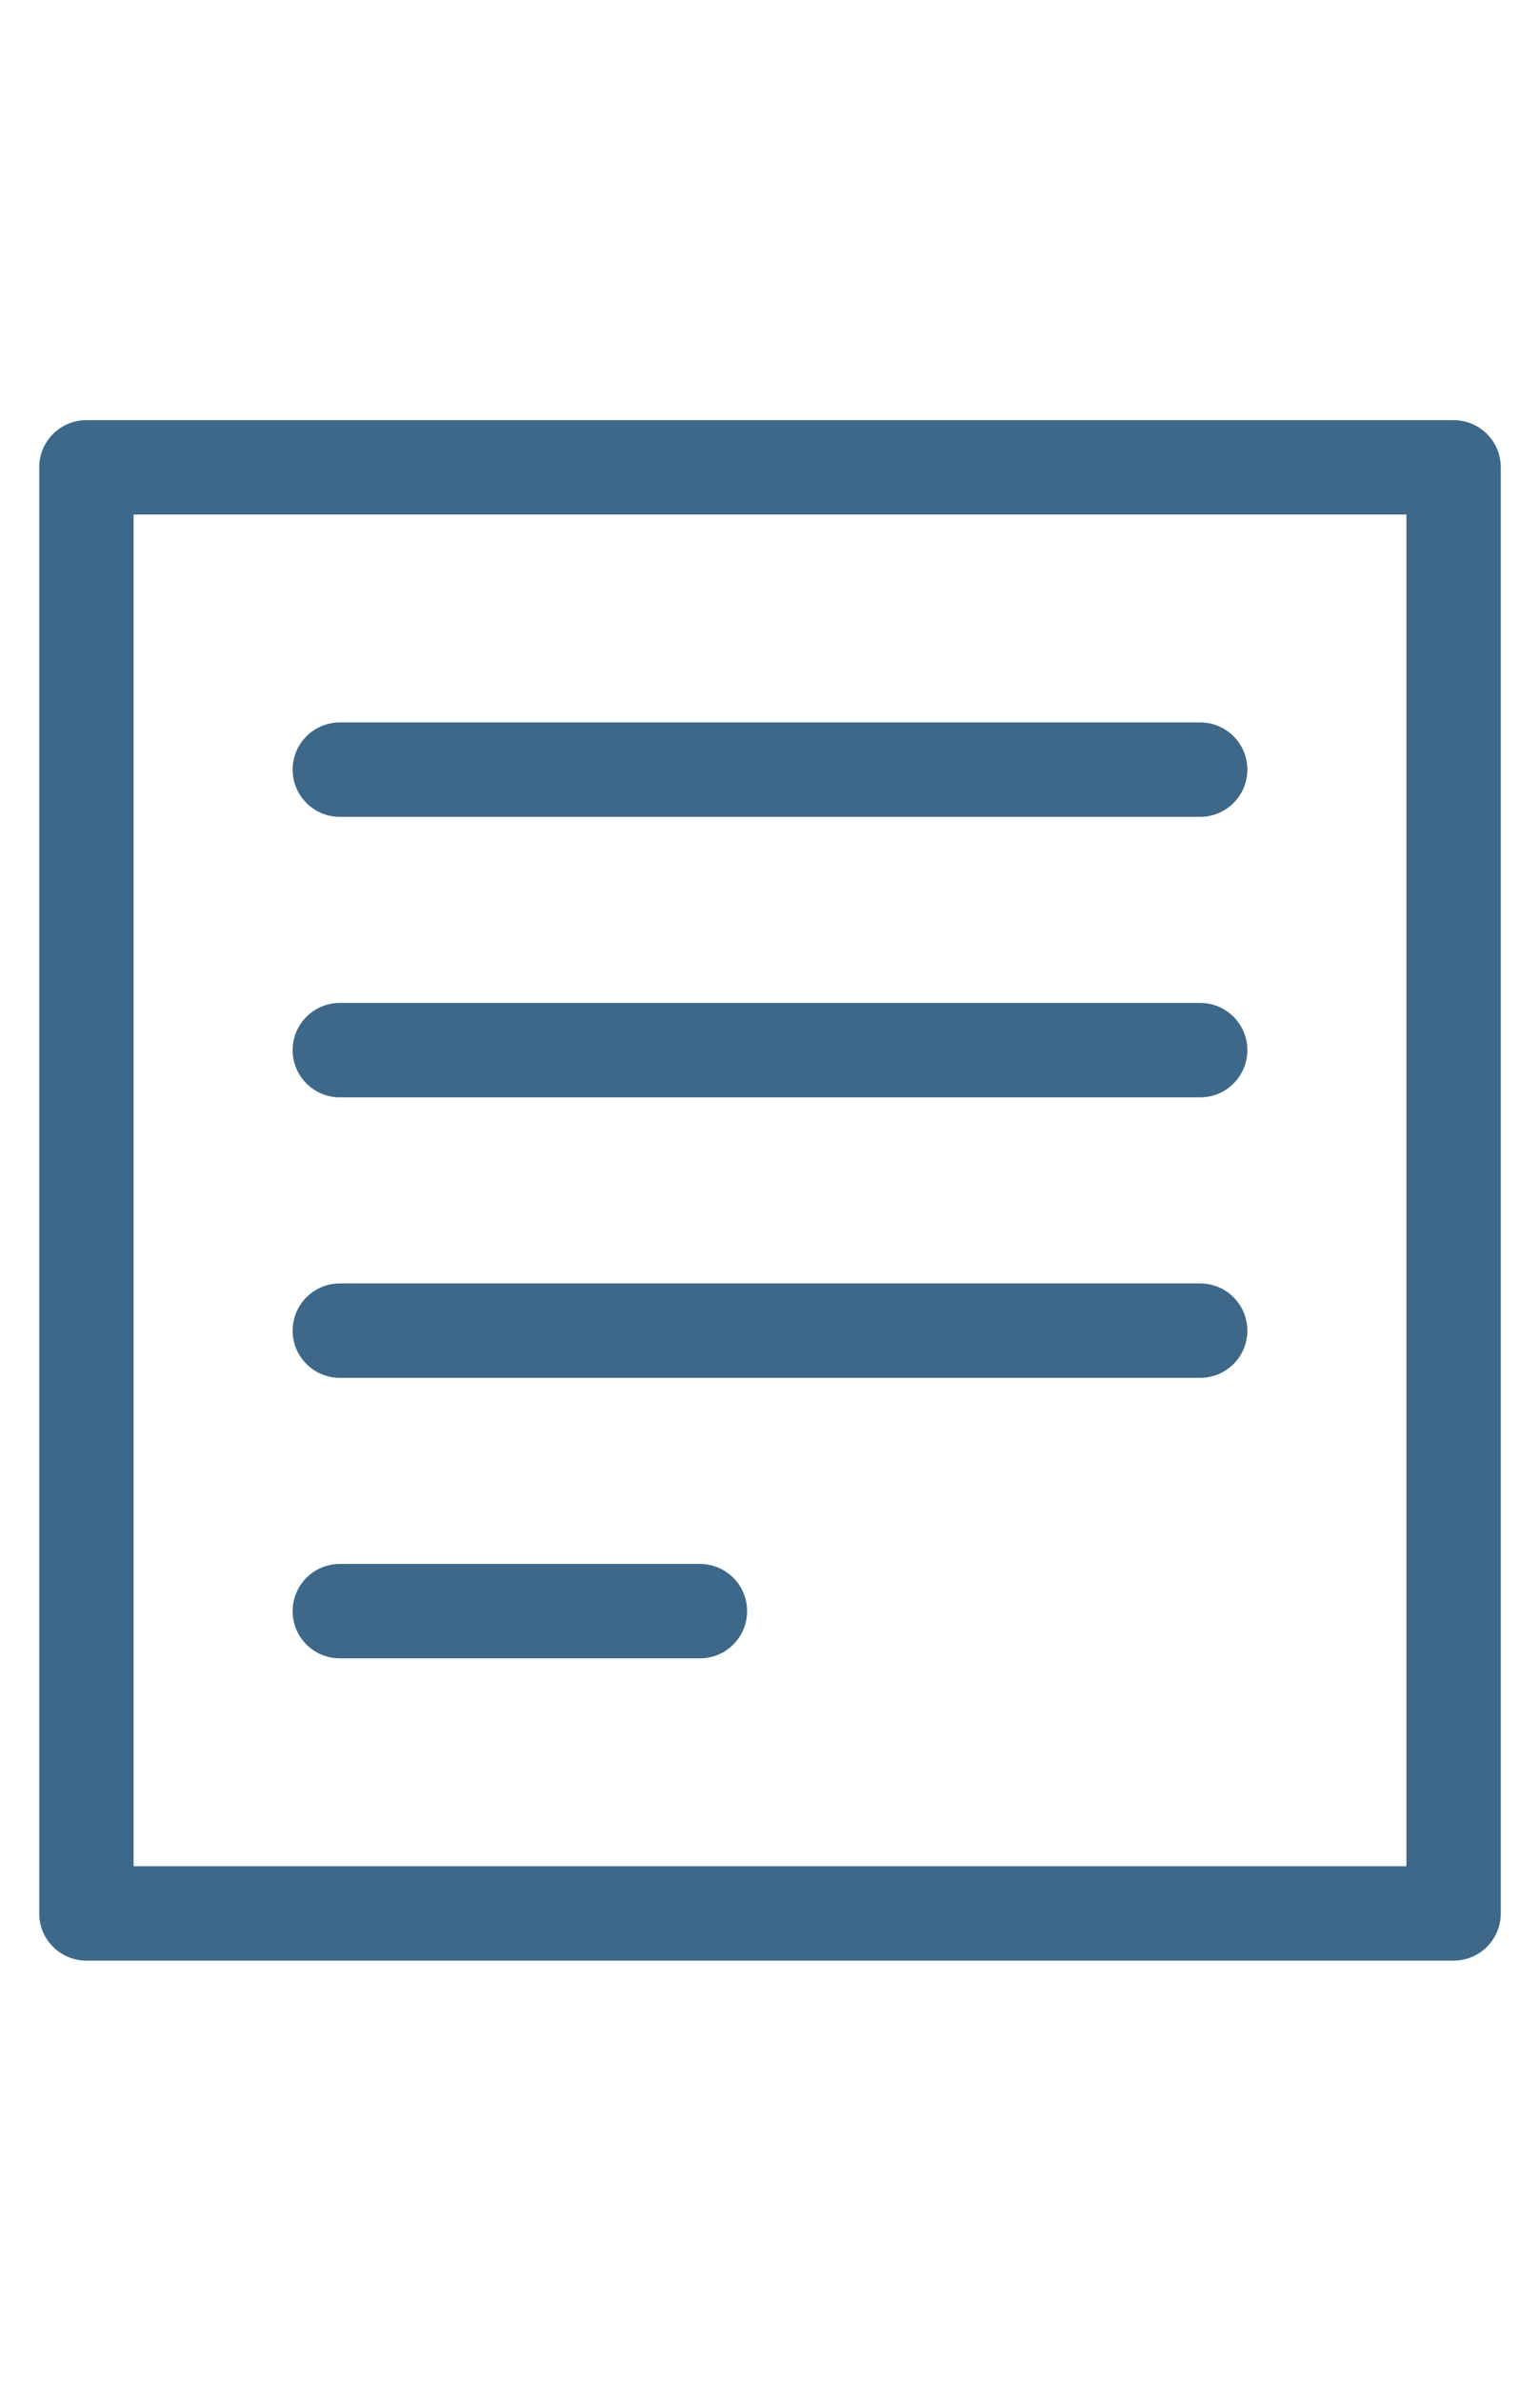 <?xml version="1.0" encoding="iso-8859-1"?>
<!-- Generator: Adobe Illustrator 18.0.0, SVG Export Plug-In . SVG Version: 6.00 Build 0)  -->
<!DOCTYPE svg PUBLIC "-//W3C//DTD SVG 1.1//EN" "http://www.w3.org/Graphics/SVG/1.1/DTD/svg11.dtd">
<svg version="1.1" id="Capa_1" width="11" height="17" xmlns="http://www.w3.org/2000/svg" xmlns:xlink="http://www.w3.org/1999/xlink" x="0px" y="0px"
	 viewBox="0 0 391.654 391.654" style="enable-background:new 0 0 391.654 391.654;" xml:space="preserve">
<g>
	<g>
		<g>
			<path style="fill:#3D6889;" d="M369.679,391.654H21.976c-6.629,0-12-5.373-12-12V12c0-6.627,5.371-12,12-12h347.703
				c6.627,0,12,5.373,12,12v367.654C381.679,386.281,376.306,391.654,369.679,391.654z M33.976,367.654h323.703V24H33.976V367.654z"
				/>
		</g>
		<g>
			<path style="fill:#3D6889;" d="M305.229,100.855H86.425c-6.627,0-12-5.371-12-12c0-6.627,5.373-12,12-12h218.805
				c6.627,0,12,5.373,12,12C317.229,95.484,311.856,100.855,305.229,100.855z"/>
		</g>
		<g>
			<path style="fill:#3D6889;" d="M305.229,172.17H86.425c-6.627,0-12-5.371-12-12c0-6.627,5.373-12,12-12h218.805
				c6.627,0,12,5.373,12,12C317.229,166.799,311.856,172.17,305.229,172.17z"/>
		</g>
		<g>
			<path style="fill:#3D6889;" d="M305.229,243.484H86.425c-6.627,0-12-5.371-12-12c0-6.627,5.373-12,12-12h218.805
				c6.627,0,12,5.373,12,12C317.229,238.113,311.856,243.484,305.229,243.484z"/>
		</g>
		<g>
			<path style="fill:#3D6889;" d="M178.007,314.799H86.425c-6.627,0-12-5.372-12-12c0-6.627,5.373-12,12-12h91.582
				c6.627,0,12,5.373,12,12C190.007,309.427,184.634,314.799,178.007,314.799z"/>
		</g>
	</g>
</g>
<g>
</g>
<g>
</g>
<g>
</g>
<g>
</g>
<g>
</g>
<g>
</g>
<g>
</g>
<g>
</g>
<g>
</g>
<g>
</g>
<g>
</g>
<g>
</g>
<g>
</g>
<g>
</g>
<g>
</g>
</svg>
